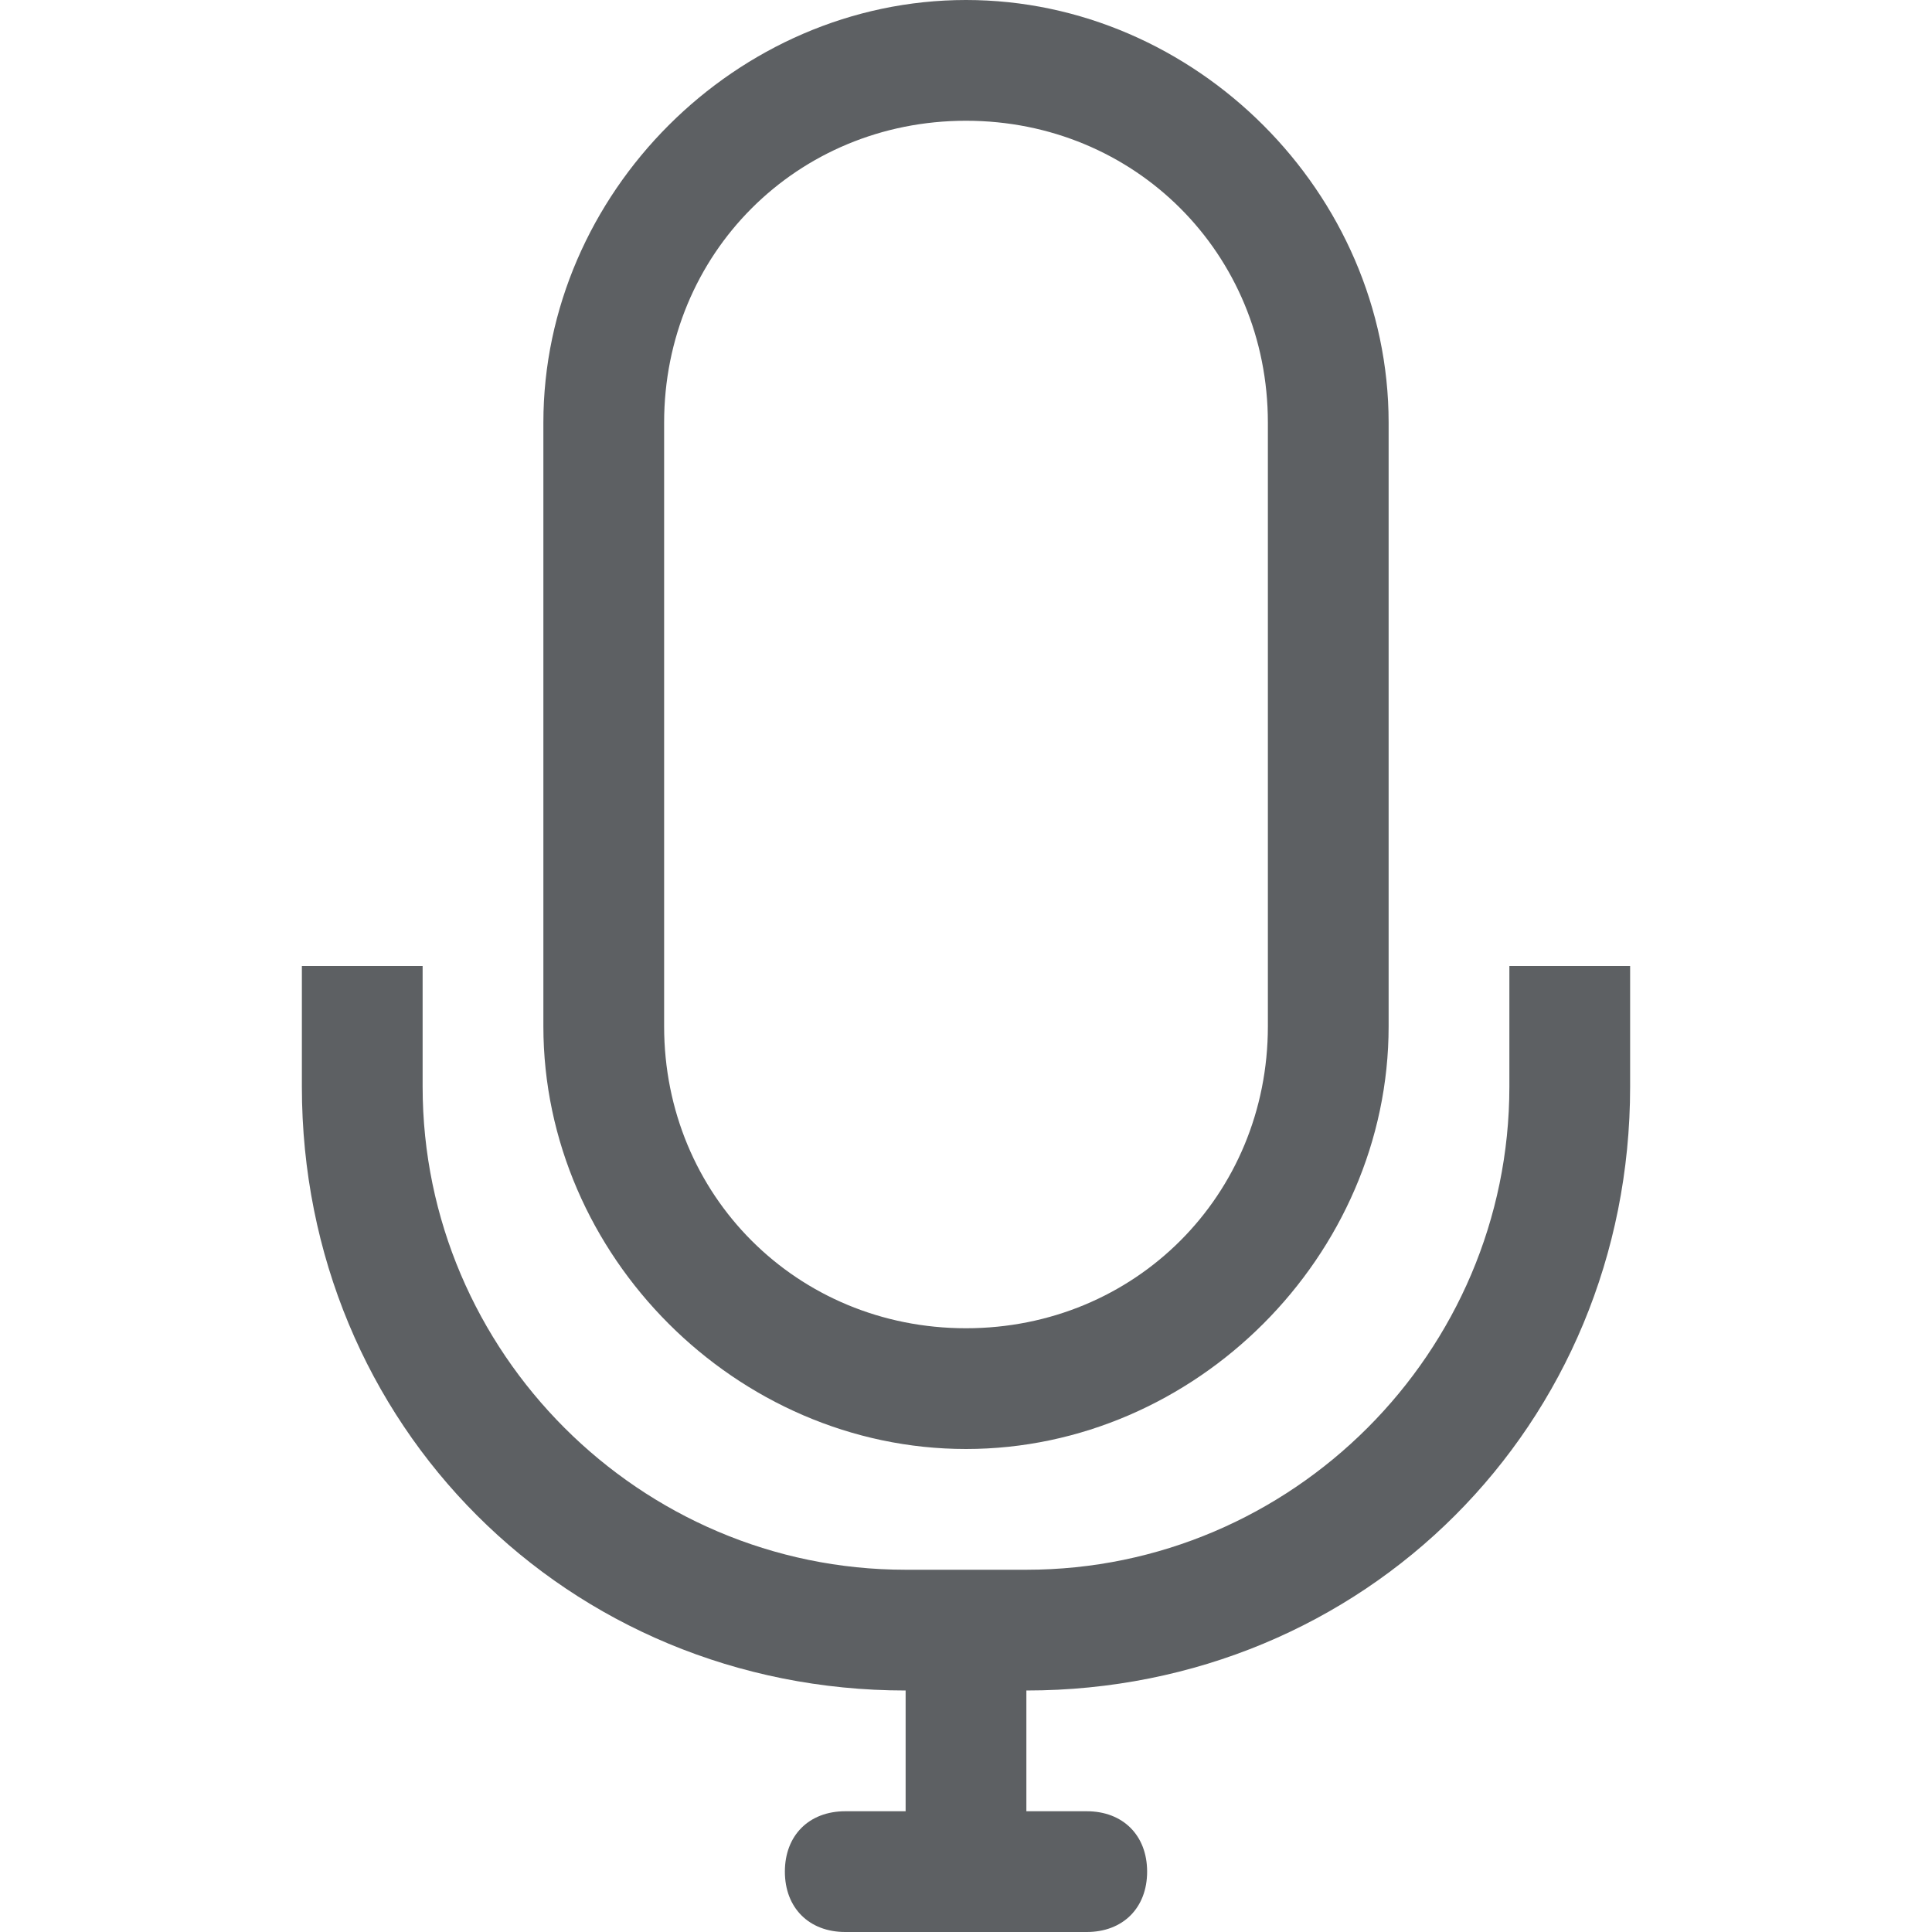 <?xml version="1.0" encoding="utf-8"?>
<!-- Generator: Adobe Illustrator 17.1.0, SVG Export Plug-In . SVG Version: 6.00 Build 0)  -->
<!DOCTYPE svg PUBLIC "-//W3C//DTD SVG 1.1//EN" "http://www.w3.org/Graphics/SVG/1.1/DTD/svg11.dtd">
<svg version="1.1" id="Layer_1" xmlns="http://www.w3.org/2000/svg" xmlns:xlink="http://www.w3.org/1999/xlink" x="0px" y="0px"
	 viewBox="0 0 16 16" enable-background="new 0 0 16 16" xml:space="preserve">
<g id="communication_-_mic">
	<g>
		<path fill-rule="evenodd" clip-rule="evenodd" fill="#5D6063" d="M12.5,8v1c0,2.2-1.8,4-4,4h-1c-2.2,0-4-1.8-4-4V8h-1v1
			c0,2.8,2.2,5,5,5v1H7c-0.3,0-0.5,0.2-0.5,0.5C6.5,15.8,6.7,16,7,16h2c0.3,0,0.5-0.2,0.5-0.5C9.5,15.2,9.3,15,9,15H8.5v-1
			c2.8,0,5-2.2,5-5V8H12.5z M8,12c1.9,0,3.5-1.6,3.5-3.5v-5C11.5,1.6,9.9,0,8,0C6.1,0,4.5,1.6,4.5,3.5v5C4.5,10.4,6.1,12,8,12z
			 M5.5,3.5C5.5,2.1,6.6,1,8,1c1.4,0,2.5,1.1,2.5,2.5v5C10.5,9.9,9.4,11,8,11c-1.4,0-2.5-1.1-2.5-2.5V3.5z"/>
	</g>
</g>
</svg>
